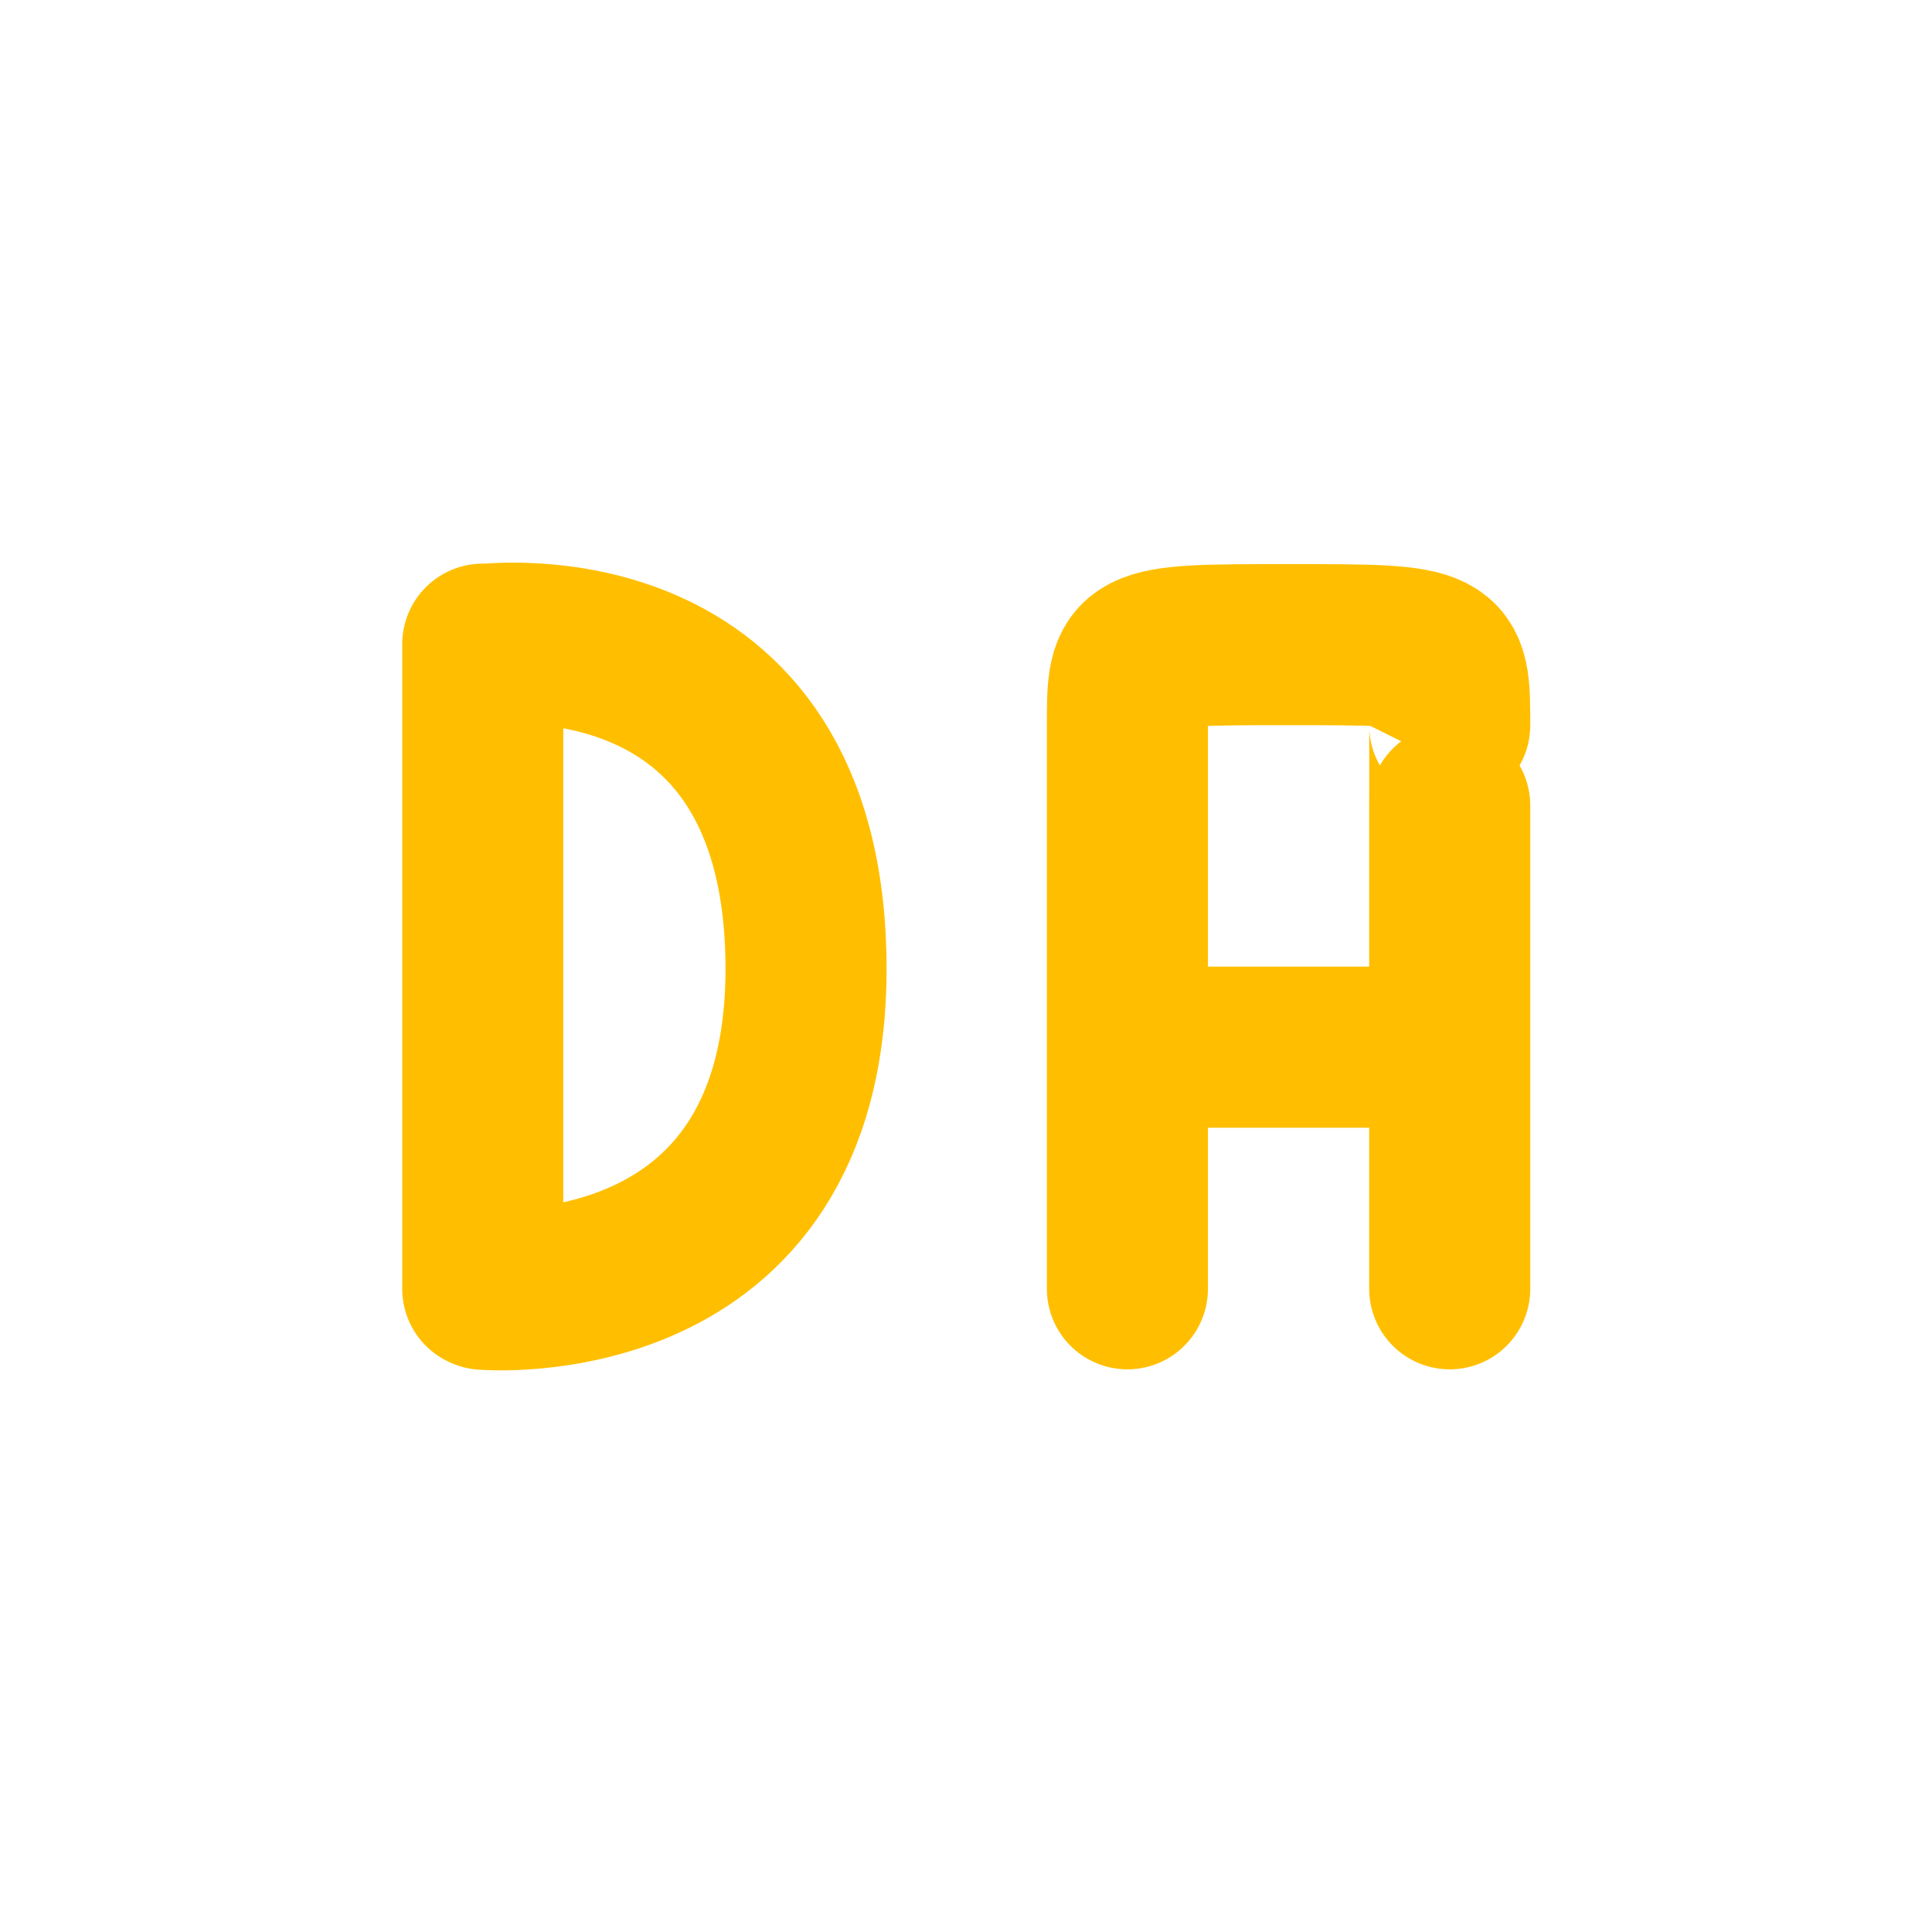 <svg xmlns="http://www.w3.org/2000/svg" xmlns:xlink="http://www.w3.org/1999/xlink" width="16" height="16" viewBox="0 0 16 16" version="1.1">
<g id="surface1">
<path style="fill:none;stroke-width:2;stroke-linecap:round;stroke-linejoin:bevel;stroke:rgb(100%,74.902%,0%);stroke-opacity:1;stroke-miterlimit:4;" d="M 5.006 15.008 C 5.006 15.008 9.02 15.359 9.008 11.006 C 8.99 6.482 5.006 7.004 5.006 7.004 M 4.994 15.002 L 4.994 6.998 " transform="matrix(0.667,0,0,0.667,0.667,0.667)"/>
<path style="fill:none;stroke-width:2;stroke-linecap:round;stroke-linejoin:bevel;stroke:rgb(100%,74.902%,0%);stroke-opacity:1;stroke-miterlimit:4;" d="M 12.998 12.002 L 17 12.002 M 12.998 15.002 L 12.998 9.002 M 17 15.002 L 17 9.002 M 12.998 9.002 L 12.998 8.006 C 12.998 7.004 12.998 7.004 15.002 7.004 C 17 7.004 17 7.004 17 8.006 C 17 9.998 17 9.002 17 9.002 " transform="matrix(0.667,0,0,0.667,0.667,0.667)"/>
</g>
</svg>
